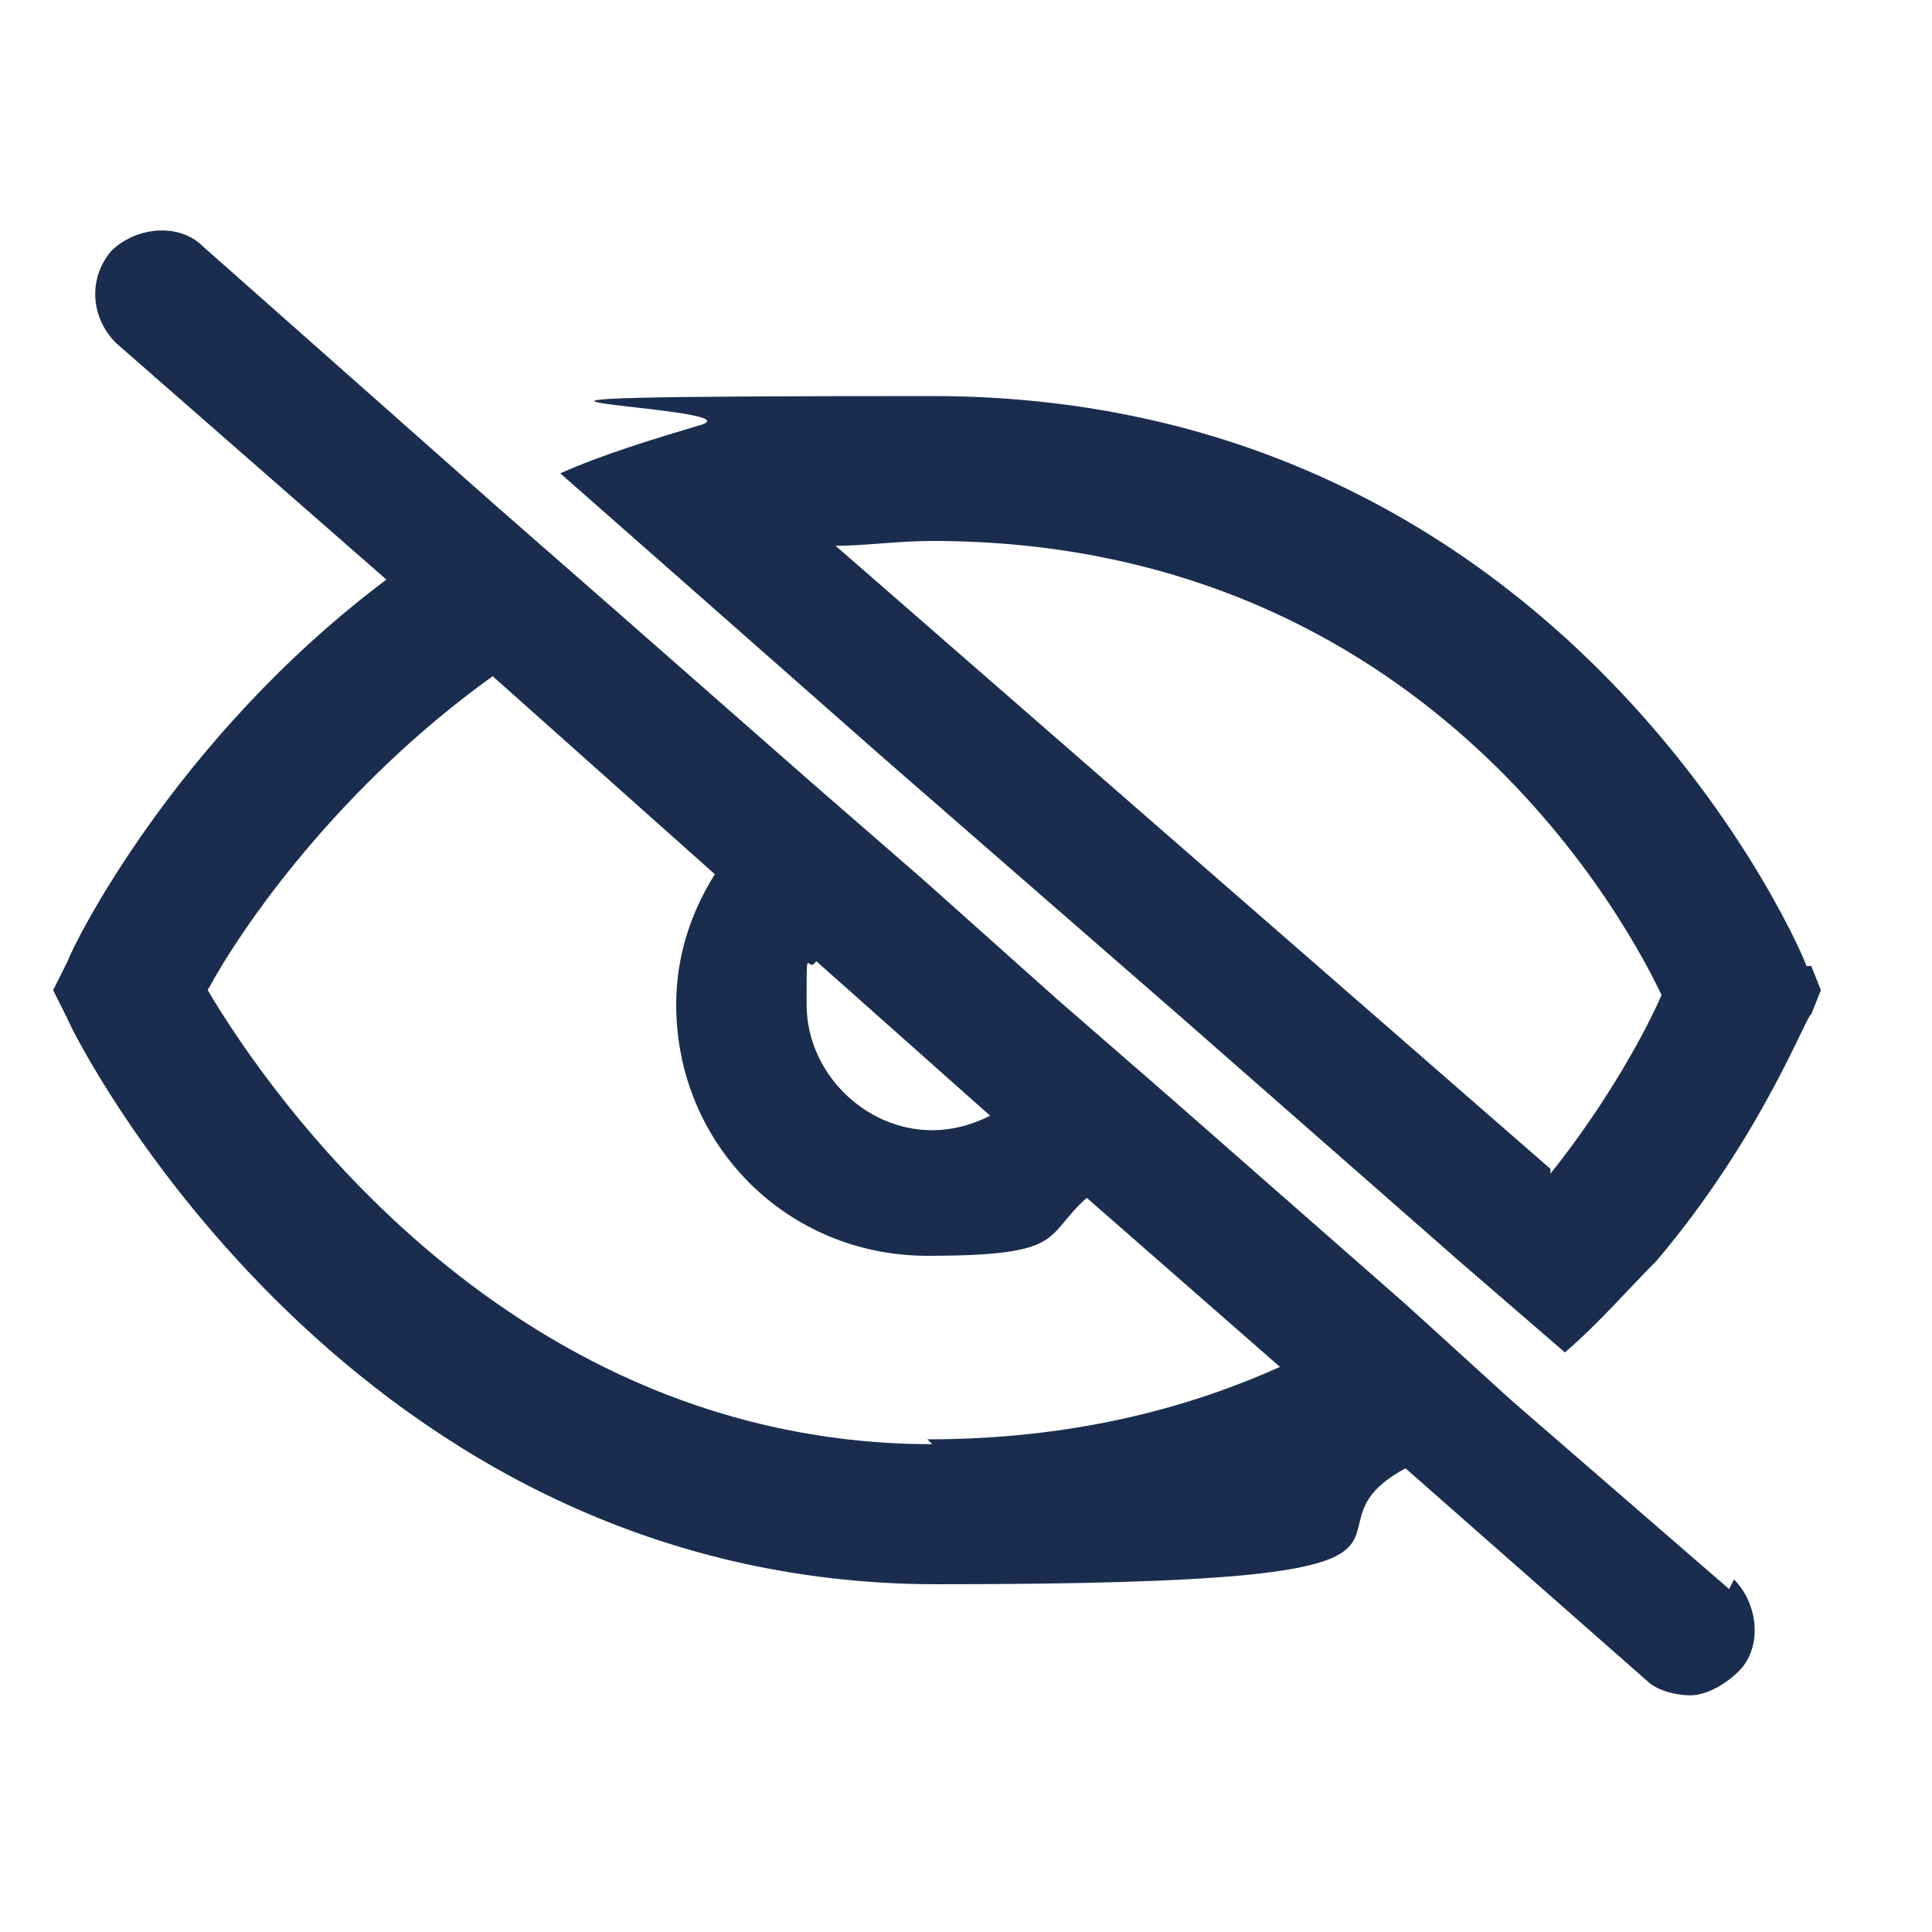 <?xml version="1.0" encoding="UTF-8"?>
<svg id="Vrstva_1" xmlns="http://www.w3.org/2000/svg" version="1.1" viewBox="0 0 40 40">
  <!-- Generator: Adobe Illustrator 29.6.1, SVG Export Plug-In . SVG Version: 2.1.1 Build 9)  -->
  <defs>
    <style>
      .st0 {
        fill: #1a2d4e;
      }
    </style>
  </defs>
  <path class="st0" d="M35.8,32.9l-4.5-3.9-2.2-2-4.9-4.3-2.3-2-2.8-2.5-2.3-2-4.1-3.6-2.4-2.1-6.1-5.4c-.5-.5-1.4-.4-1.9.1-.5.6-.4,1.4.1,1.9l5.6,4.9c-4.4,3.3-6.5,7.6-6.6,7.9l-.3.6.3.6c.2.5,5.9,11.7,18,11.7s7.1-1,9.7-2.4l5,4.4c.2.2.6.3.9.3s.7-.2,1-.5c.5-.5.4-1.4-.1-1.9ZM16.9,19.9l3.6,3.2c-.4.2-.8.3-1.2.3-1.4,0-2.6-1.2-2.6-2.6s0-.6.2-.9ZM19.3,29.9c-8.7,0-13.7-7.2-15-9.4.7-1.3,2.7-4.2,5.9-6.5l4.6,4.1c-.5.8-.8,1.7-.8,2.7,0,2.9,2.3,5.2,5.2,5.2s2.4-.4,3.3-1.2l4,3.5c-2,.9-4.4,1.5-7.3,1.5Z"/>
  <path class="st0" d="M37.4,20c0-.1-4.9-11.8-18.1-11.8s-3.4.2-4.8.6c-1,.3-2,.6-2.9,1l2.5,2.2,4.2,3.7,6.2,5.4,5.7,5,2.2,1.9c.7-.6,1.3-1.3,1.9-1.9,2.2-2.6,3.1-5.1,3.2-5.1l.2-.5-.2-.5ZM32.1,24.2l-14.8-12.9c.6,0,1.3-.1,2-.1,9.8,0,14.1,7.3,15.1,9.4-.3.7-1.1,2.2-2.3,3.7Z"/>
</svg>